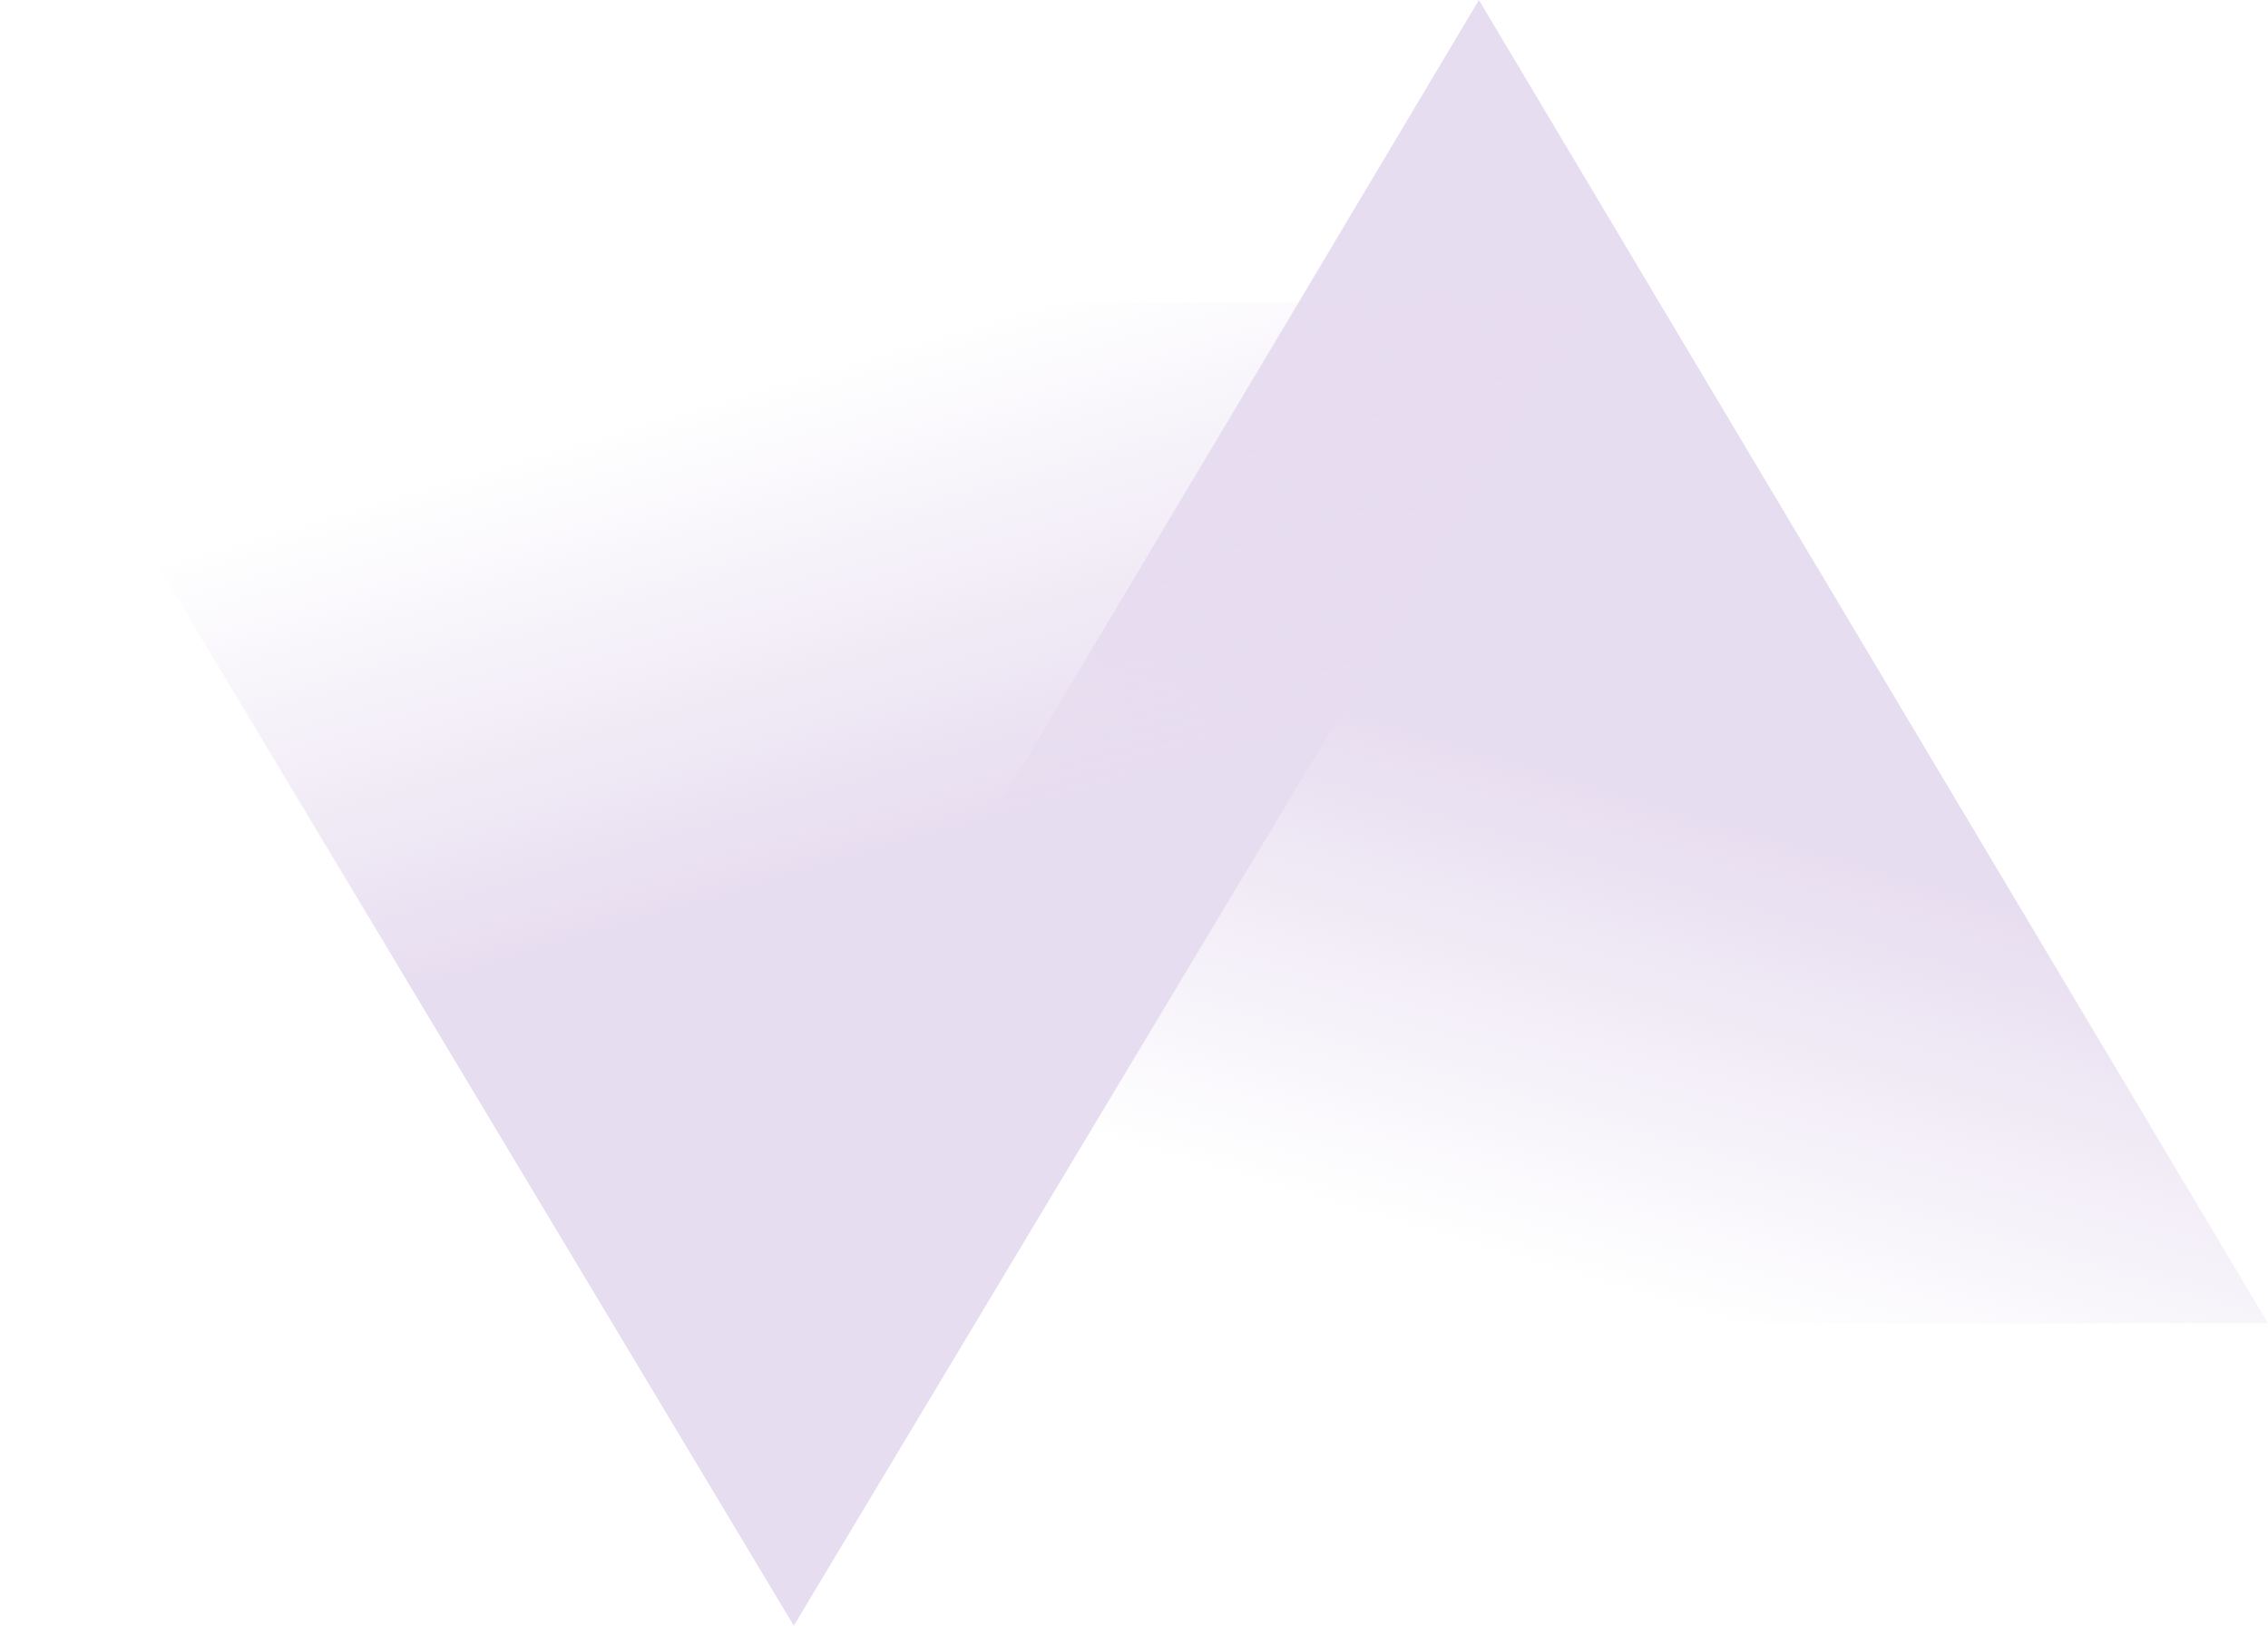 <svg width="240" height="172" viewBox="0 0 240 172" fill="none" xmlns="http://www.w3.org/2000/svg">
<path d="M156.5 7.2998e-06L240 140L73 140L156.5 7.2998e-06Z" fill="url(#paint0_linear_4403_48185)"/>
<path d="M84 172L168 32L-3.0196e-06 32L84 172Z" fill="url(#paint1_linear_4403_48185)"/>
<defs>
<linearGradient id="paint0_linear_4403_48185" x1="138.13" y1="73.5" x2="123.567" y2="122.72" gradientUnits="userSpaceOnUse">
<stop stop-color="#E7DDF0"/>
<stop offset="1" stop-color="#E7DDF0" stop-opacity="0"/>
</linearGradient>
<linearGradient id="paint1_linear_4403_48185" x1="65.52" y1="98.5" x2="51.03" y2="49.233" gradientUnits="userSpaceOnUse">
<stop stop-color="#E7DDF0"/>
<stop offset="1" stop-color="#E7DDF0" stop-opacity="0"/>
</linearGradient>
</defs>
</svg>
